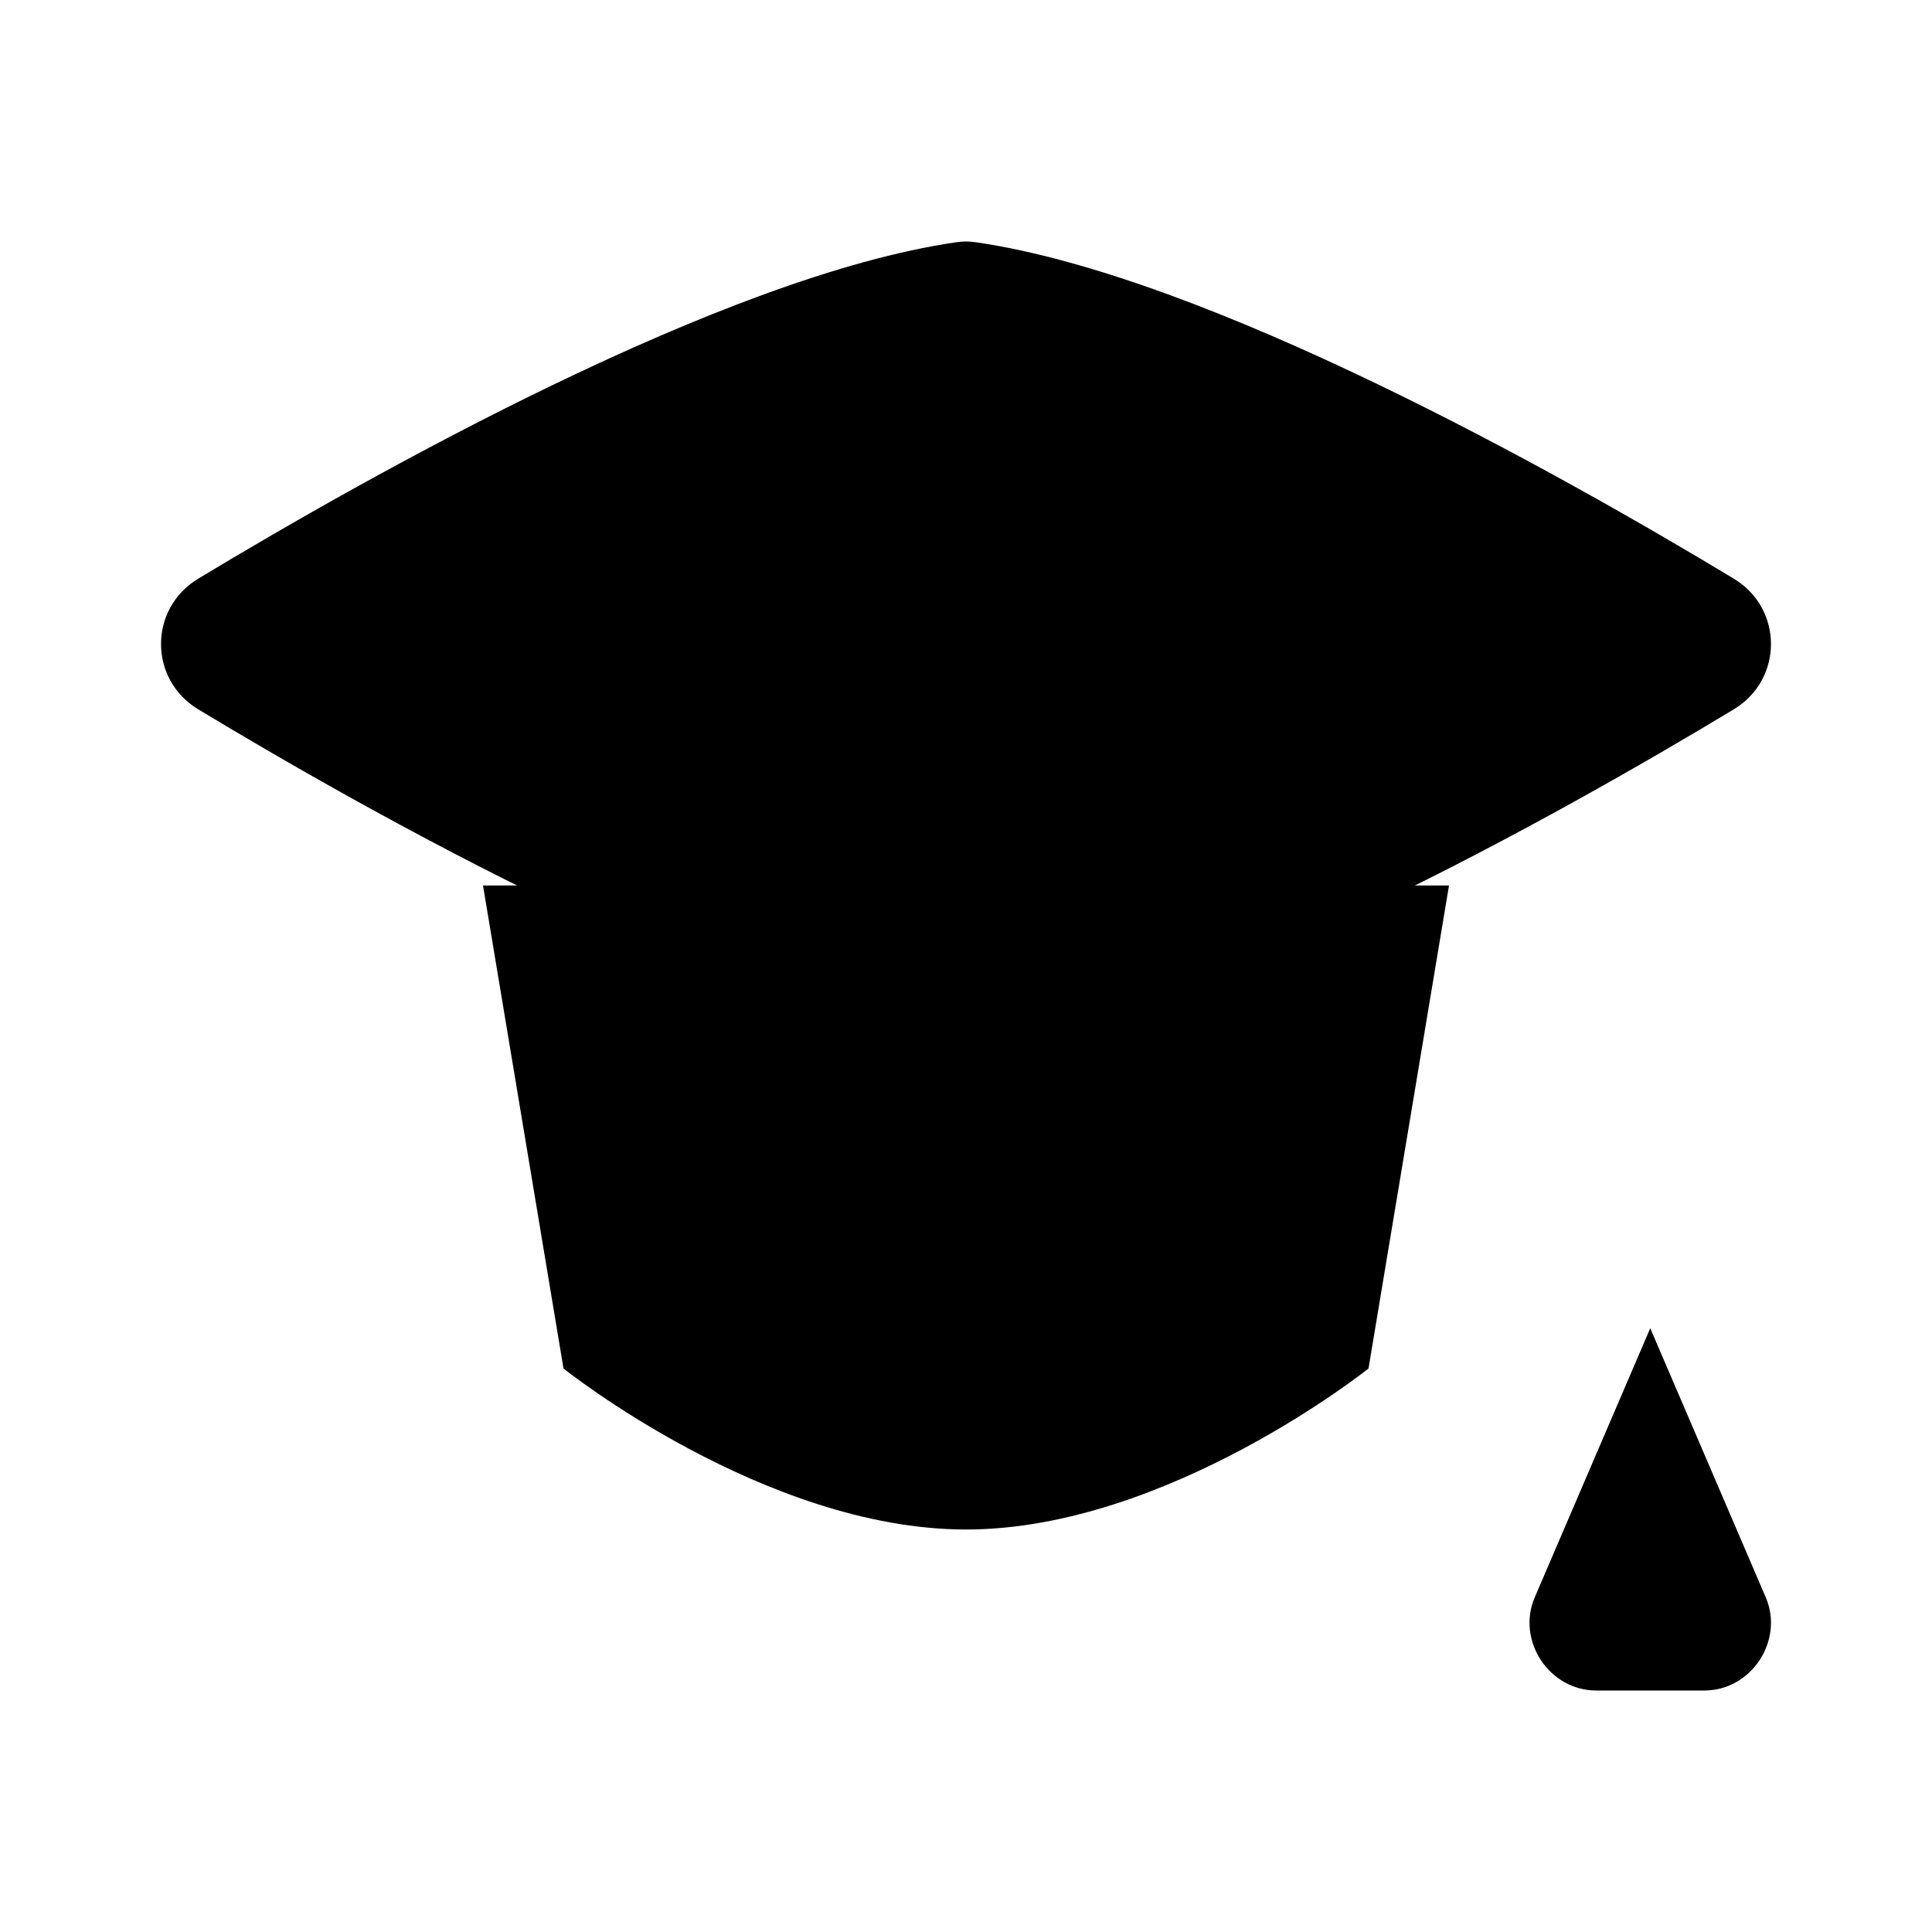 <svg viewBox="0 0 24 24" xmlns="http://www.w3.org/2000/svg"><path d="M20.5 16.5L19.065 19.843C18.837 20.374 19.239 21 19.829 21H21.171C21.761 21 22.163 20.374 21.935 19.843L20.5 16.5ZM20.5 16.5V9.5"/><path d="M6 11L7 17C7 17 9.5 19 12 19C14.5 19 17 17 17 17L18 11"/><path d="M11.88 3.009C8.995 3.427 4.624 5.884 2.463 7.188C1.846 7.56 1.846 8.44 2.463 8.812C4.624 10.116 8.995 12.572 11.88 12.991C11.961 13.003 12.039 13.003 12.12 12.991C15.005 12.572 19.376 10.116 21.537 8.812C22.154 8.44 22.154 7.56 21.537 7.188C19.376 5.884 15.005 3.427 12.12 3.009C12.039 2.997 11.961 2.997 11.88 3.009Z"/></svg>